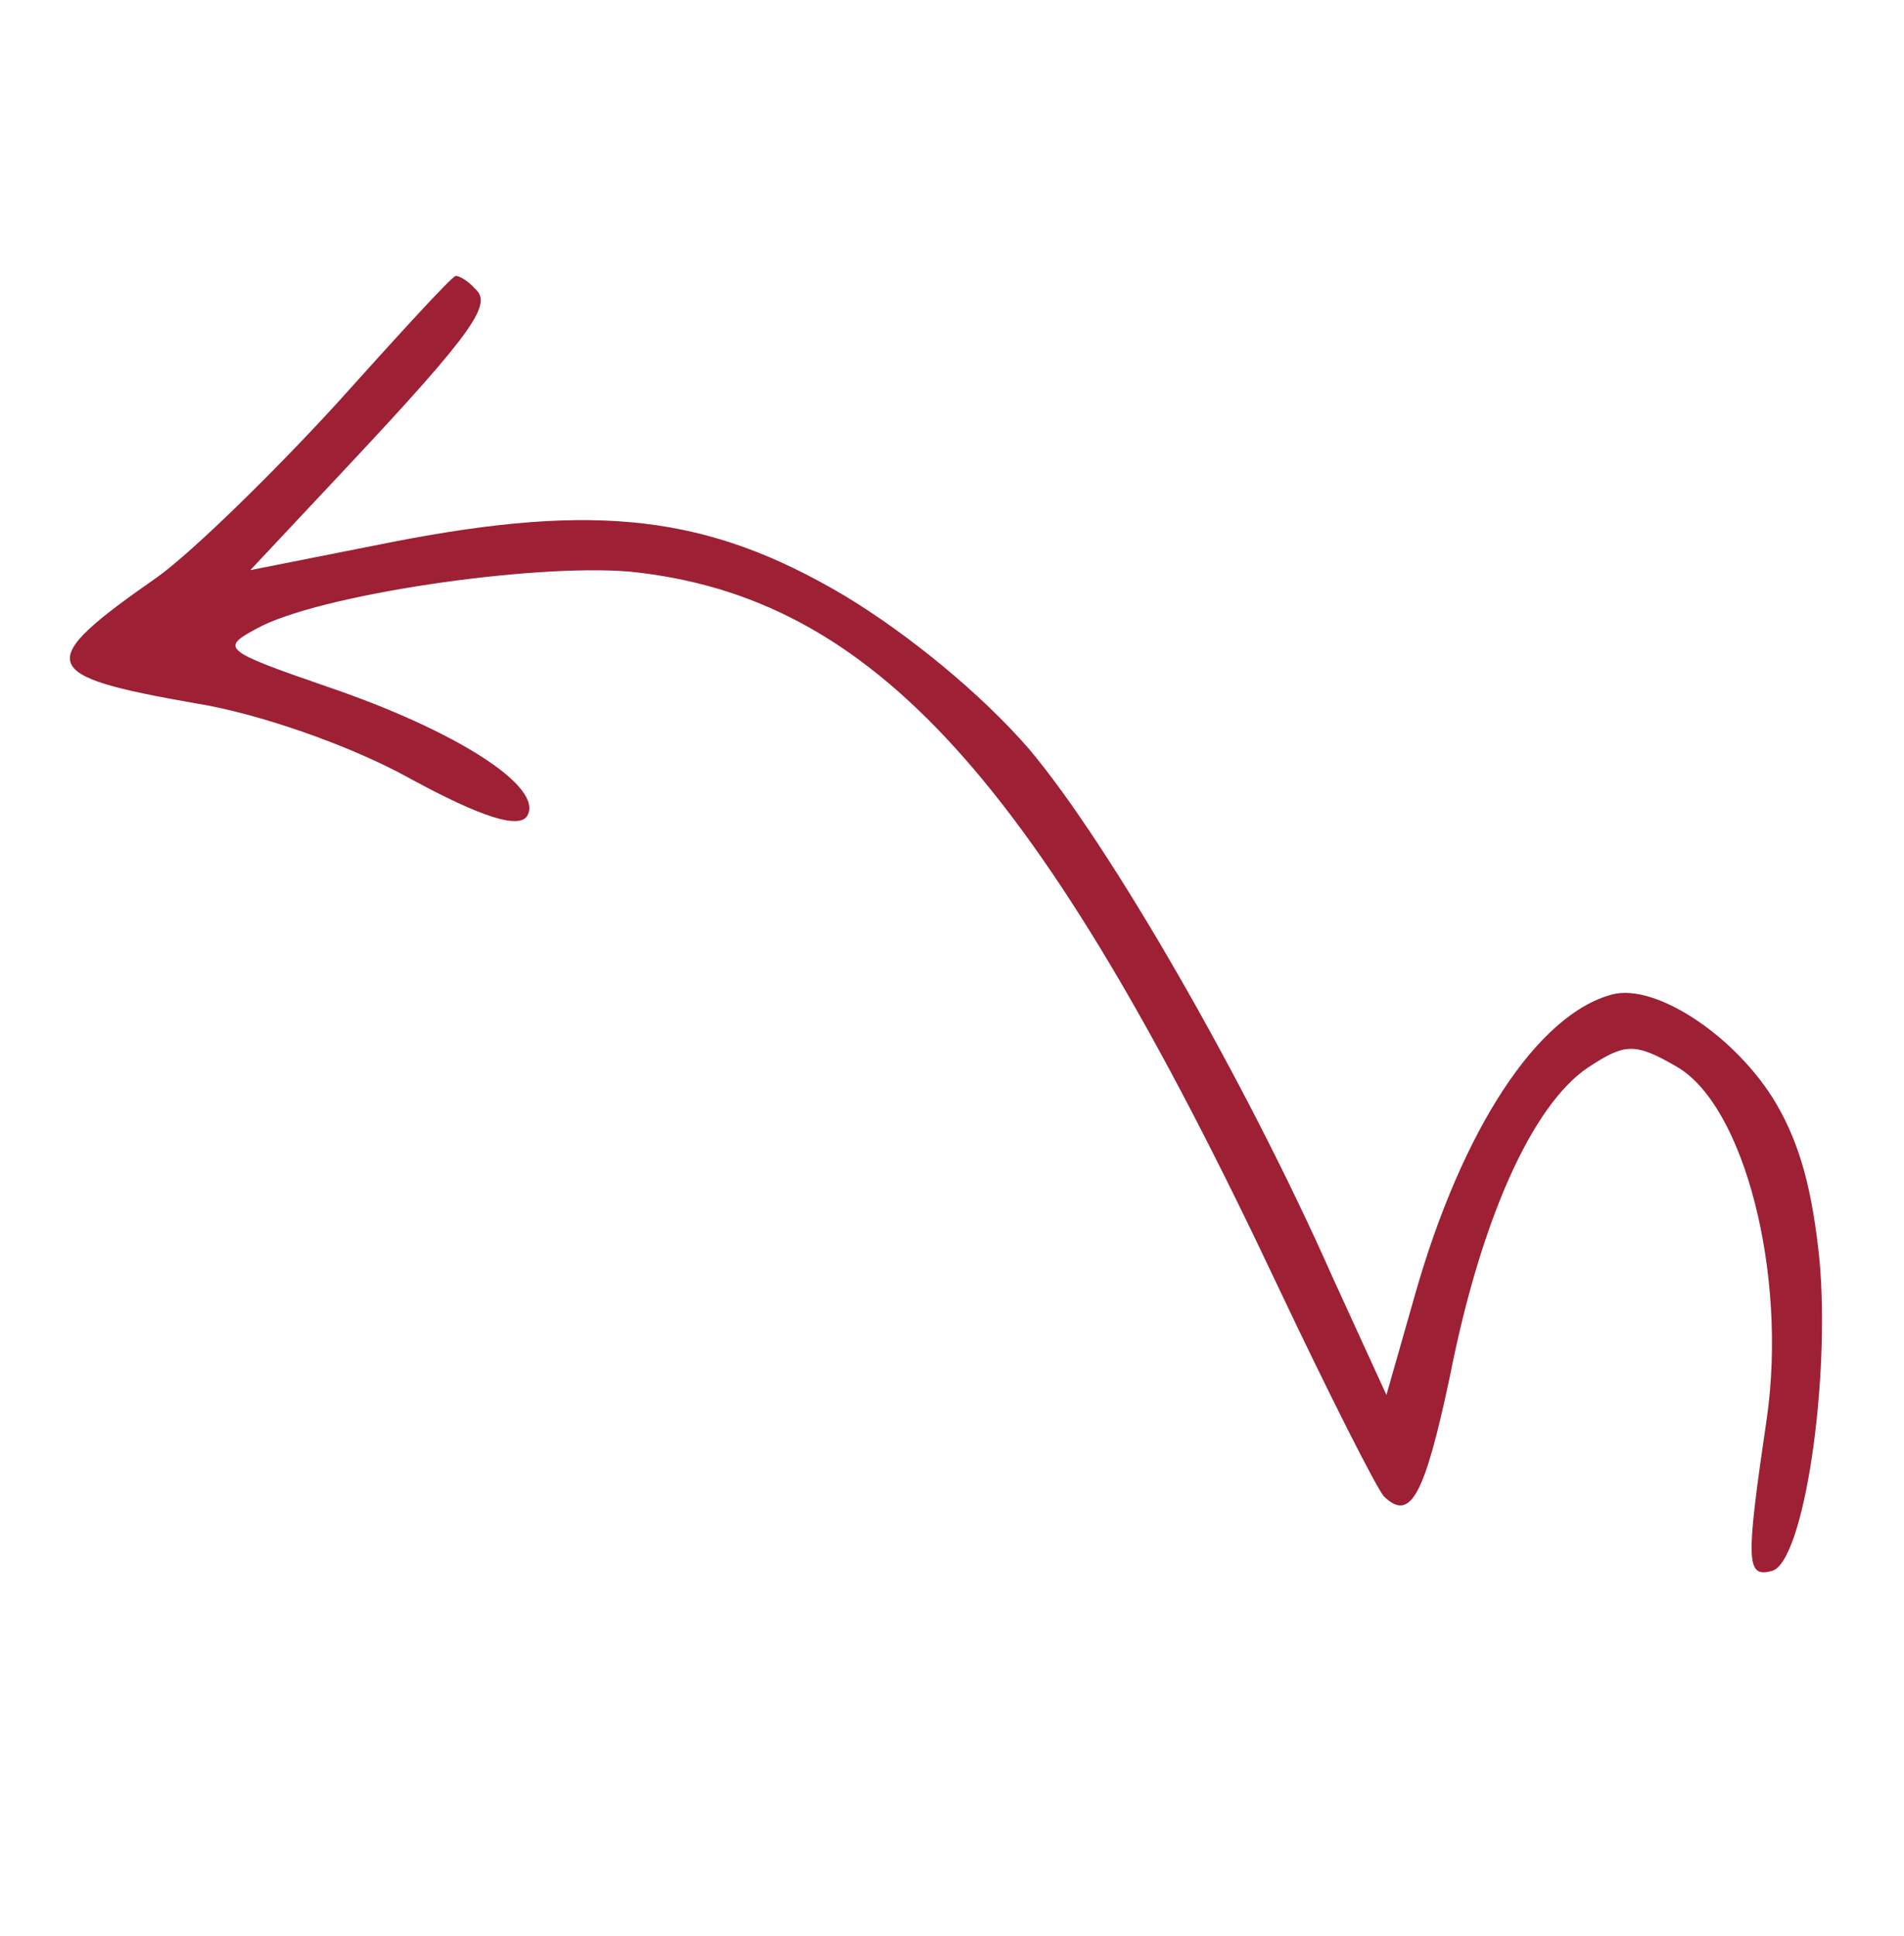 <svg width="121" height="123" viewBox="0 0 121 123" fill="none" xmlns="http://www.w3.org/2000/svg">
<path d="M21.378 25.656C17.368 30.034 12.277 35.01 10.021 36.645C2.076 42.174 2.378 42.921 12.471 44.686C16.361 45.306 22.286 47.352 26.053 49.454C30.651 51.956 33.015 52.672 33.511 51.816C34.575 49.981 28.967 46.402 20.775 43.615C14.167 41.337 14.019 41.169 16.28 39.947C20.153 37.778 33.901 35.777 40.045 36.315C55.472 37.902 66.004 49.484 81.187 81.662C84.494 88.646 87.544 94.664 87.962 95.07C89.636 96.695 90.533 95.008 92.141 87.44C94.124 77.392 97.388 70.212 100.894 67.83C103.271 66.266 103.877 66.209 106.569 67.769C110.851 70.251 113.582 80.907 112.289 90.047C110.924 99.309 110.962 100.231 112.605 99.794C114.634 99.254 116.329 87.731 115.631 80.052C115.176 75.62 114.405 72.721 112.886 70.124C110.422 65.916 105.251 62.428 102.449 63.174C97.713 64.434 92.923 71.71 89.928 82.234L88.108 88.616L84.647 81.052C79.198 68.739 70.53 53.66 65.393 47.577C62.406 44.129 57.764 40.293 53.578 37.785C44.988 32.723 37.942 31.908 25.051 34.406L15.909 36.217L22.116 29.599C30.257 20.914 31.276 19.298 30.194 18.344C29.75 17.841 29.138 17.486 28.945 17.538C28.655 17.615 25.29 21.304 21.378 25.656Z" fill="#9D2035"/>
</svg>
